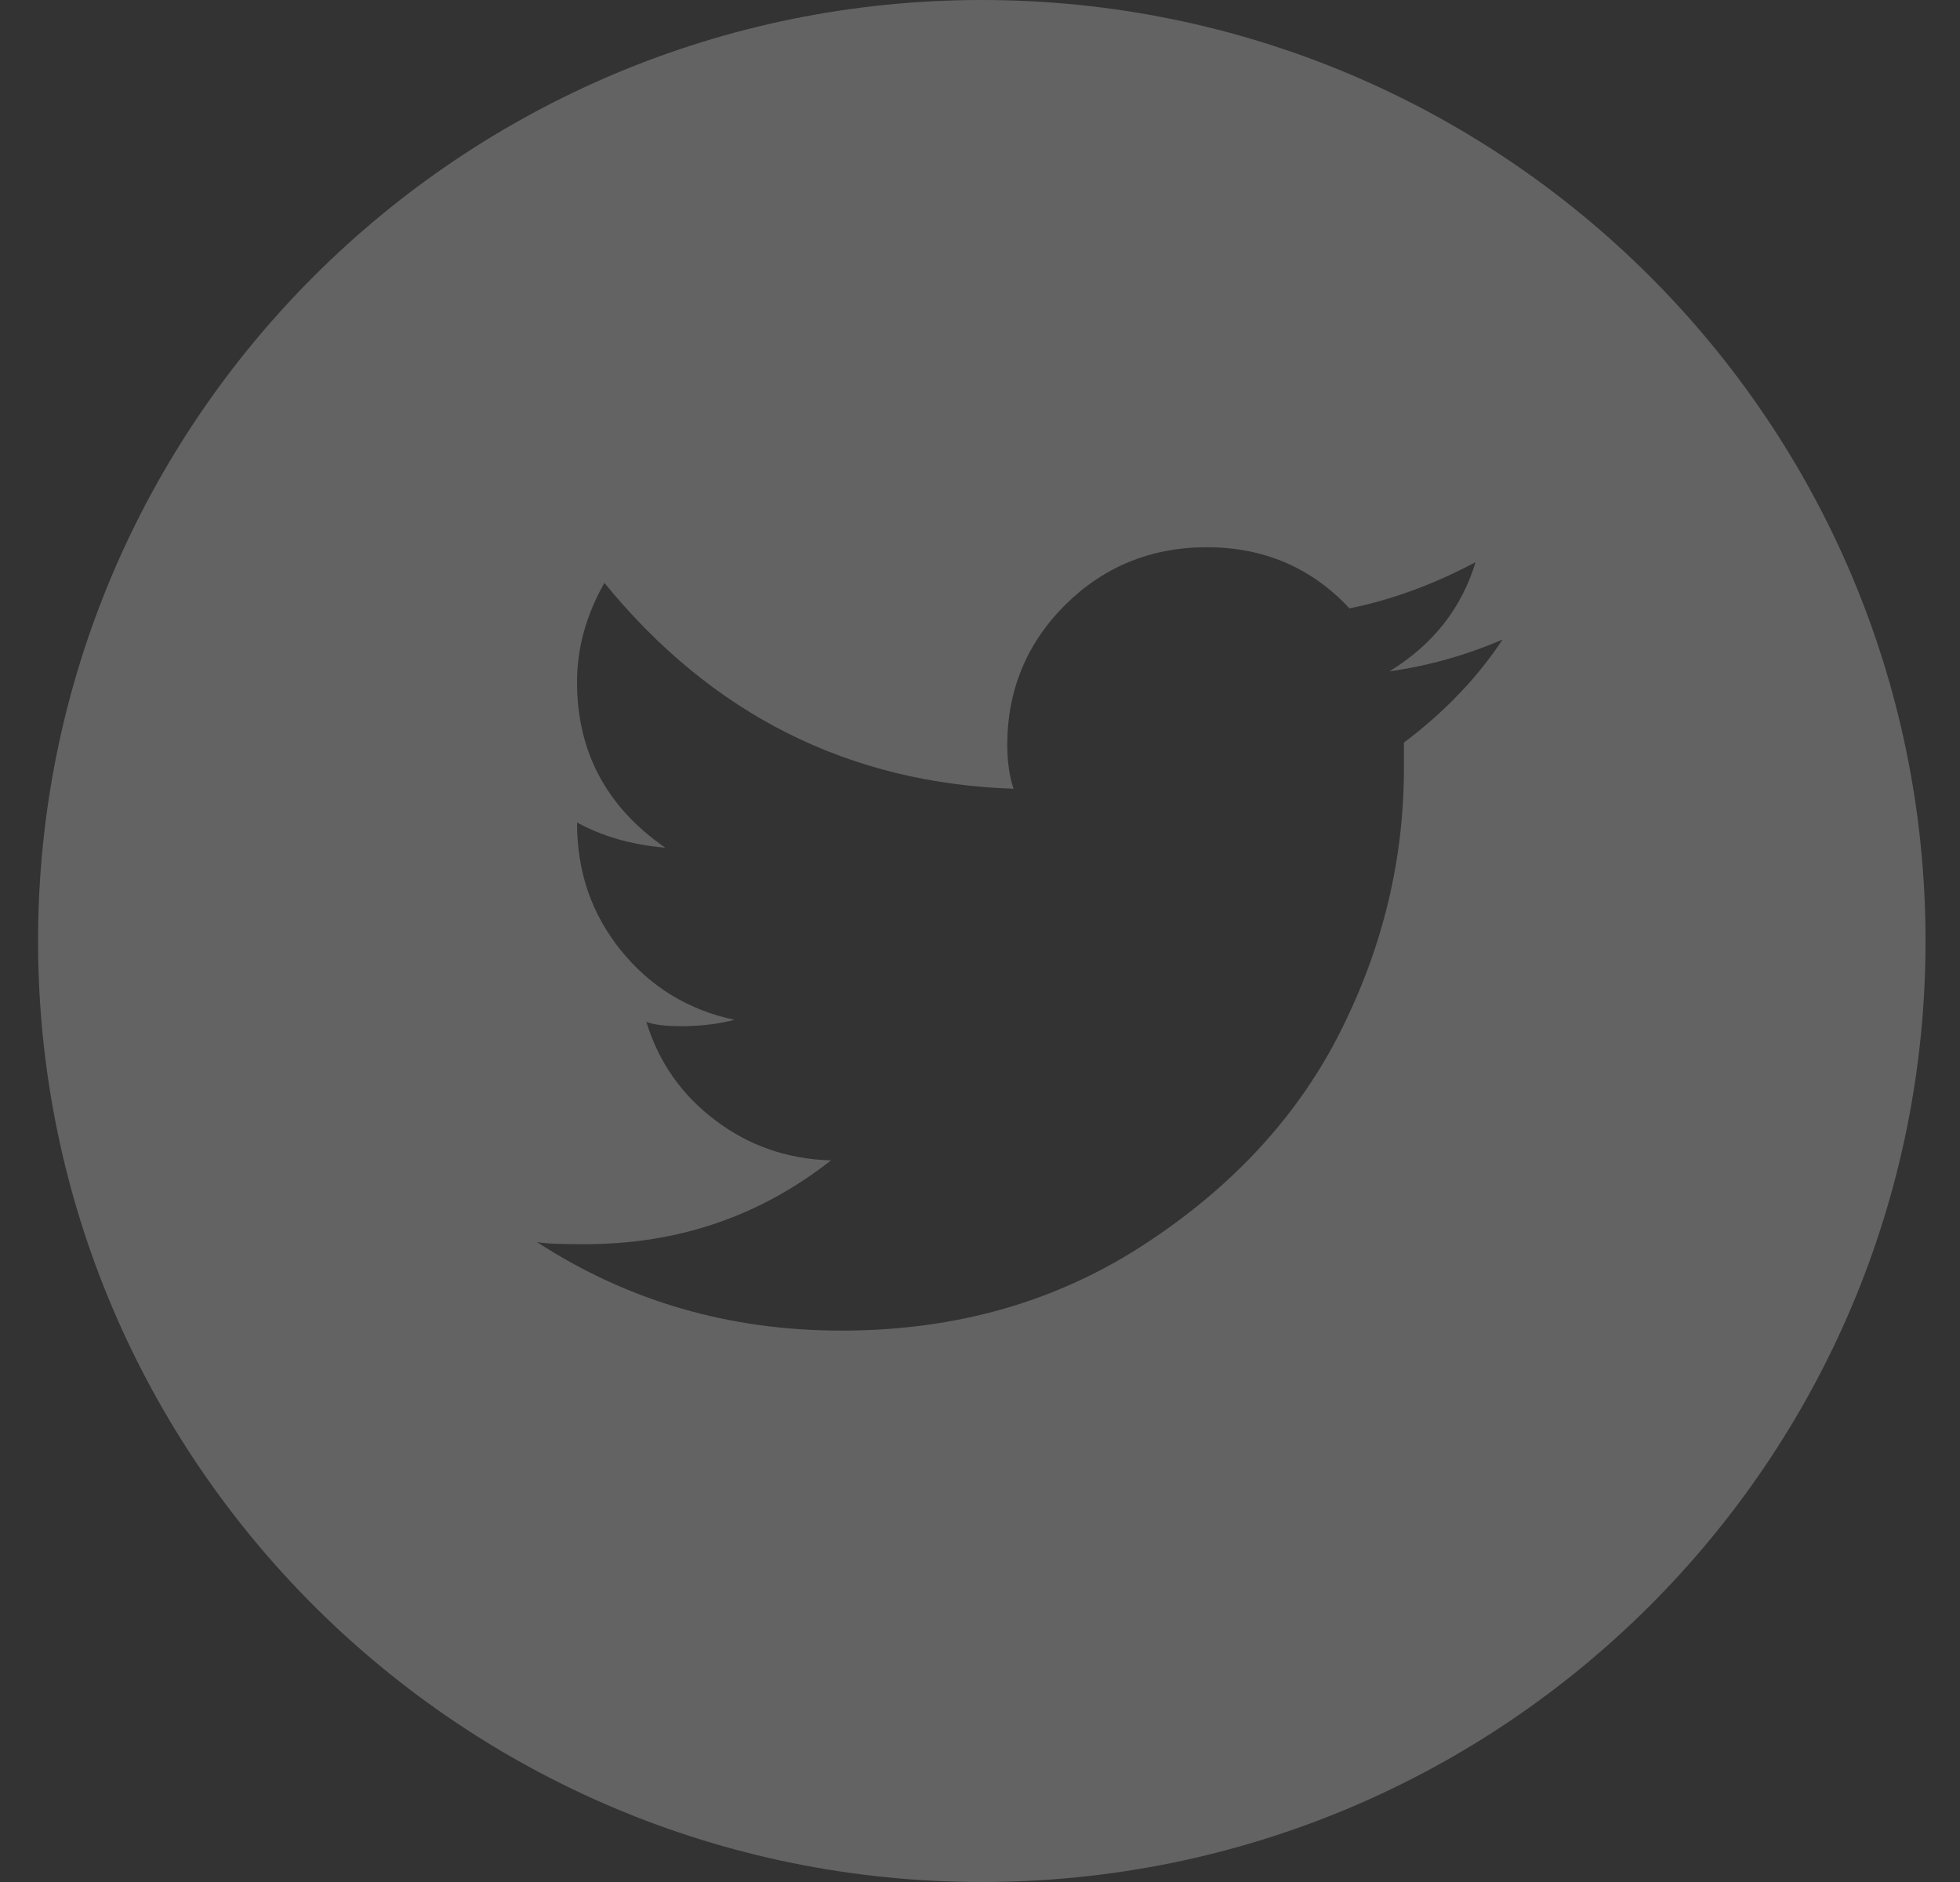 <svg width="50" height="48" viewBox="0 0 50 48" fill="none" xmlns="http://www.w3.org/2000/svg">
<rect x="0" y="0" width="50" height="48" fill="#333333" stroke="none"/>
<path opacity="0.5" fill-rule="evenodd" clip-rule="evenodd" d="M49.121 24C49.121 37.255 38.343 48 25.046 48C11.75 48 0.971 37.255 0.971 24C0.971 10.745 11.75 0 25.046 0C38.343 0 49.121 10.745 49.121 24ZM37.642 14.338C37.284 15.517 36.552 16.443 35.446 17.122C36.441 16.983 37.403 16.711 38.333 16.31C37.691 17.28 36.853 18.159 35.815 18.939V19.579C35.815 21.906 35.285 24.134 34.212 26.274C33.144 28.417 31.483 30.237 29.232 31.712C26.981 33.195 24.395 33.937 21.468 33.937C18.608 33.937 16.023 33.188 13.7 31.68C13.948 31.724 14.357 31.732 14.935 31.732C17.293 31.732 19.377 31.025 21.199 29.595C20.094 29.565 19.11 29.224 18.255 28.578C17.396 27.935 16.803 27.095 16.488 26.059C16.667 26.137 16.97 26.172 17.396 26.172C17.859 26.172 18.309 26.12 18.736 26.011C17.558 25.759 16.593 25.169 15.842 24.244C15.093 23.31 14.72 22.248 14.72 20.977C15.362 21.331 16.116 21.547 16.971 21.62C15.471 20.584 14.72 19.173 14.72 17.393C14.72 16.526 14.953 15.689 15.418 14.867C18.163 18.227 21.647 19.974 25.856 20.117C25.749 19.797 25.696 19.419 25.696 18.996C25.696 17.605 26.19 16.413 27.168 15.432C28.152 14.457 29.358 13.957 30.785 13.957C32.245 13.957 33.463 14.482 34.425 15.517C35.495 15.3 36.567 14.909 37.642 14.338Z" fill="white" fill-opacity="0.474"/>
</svg>
